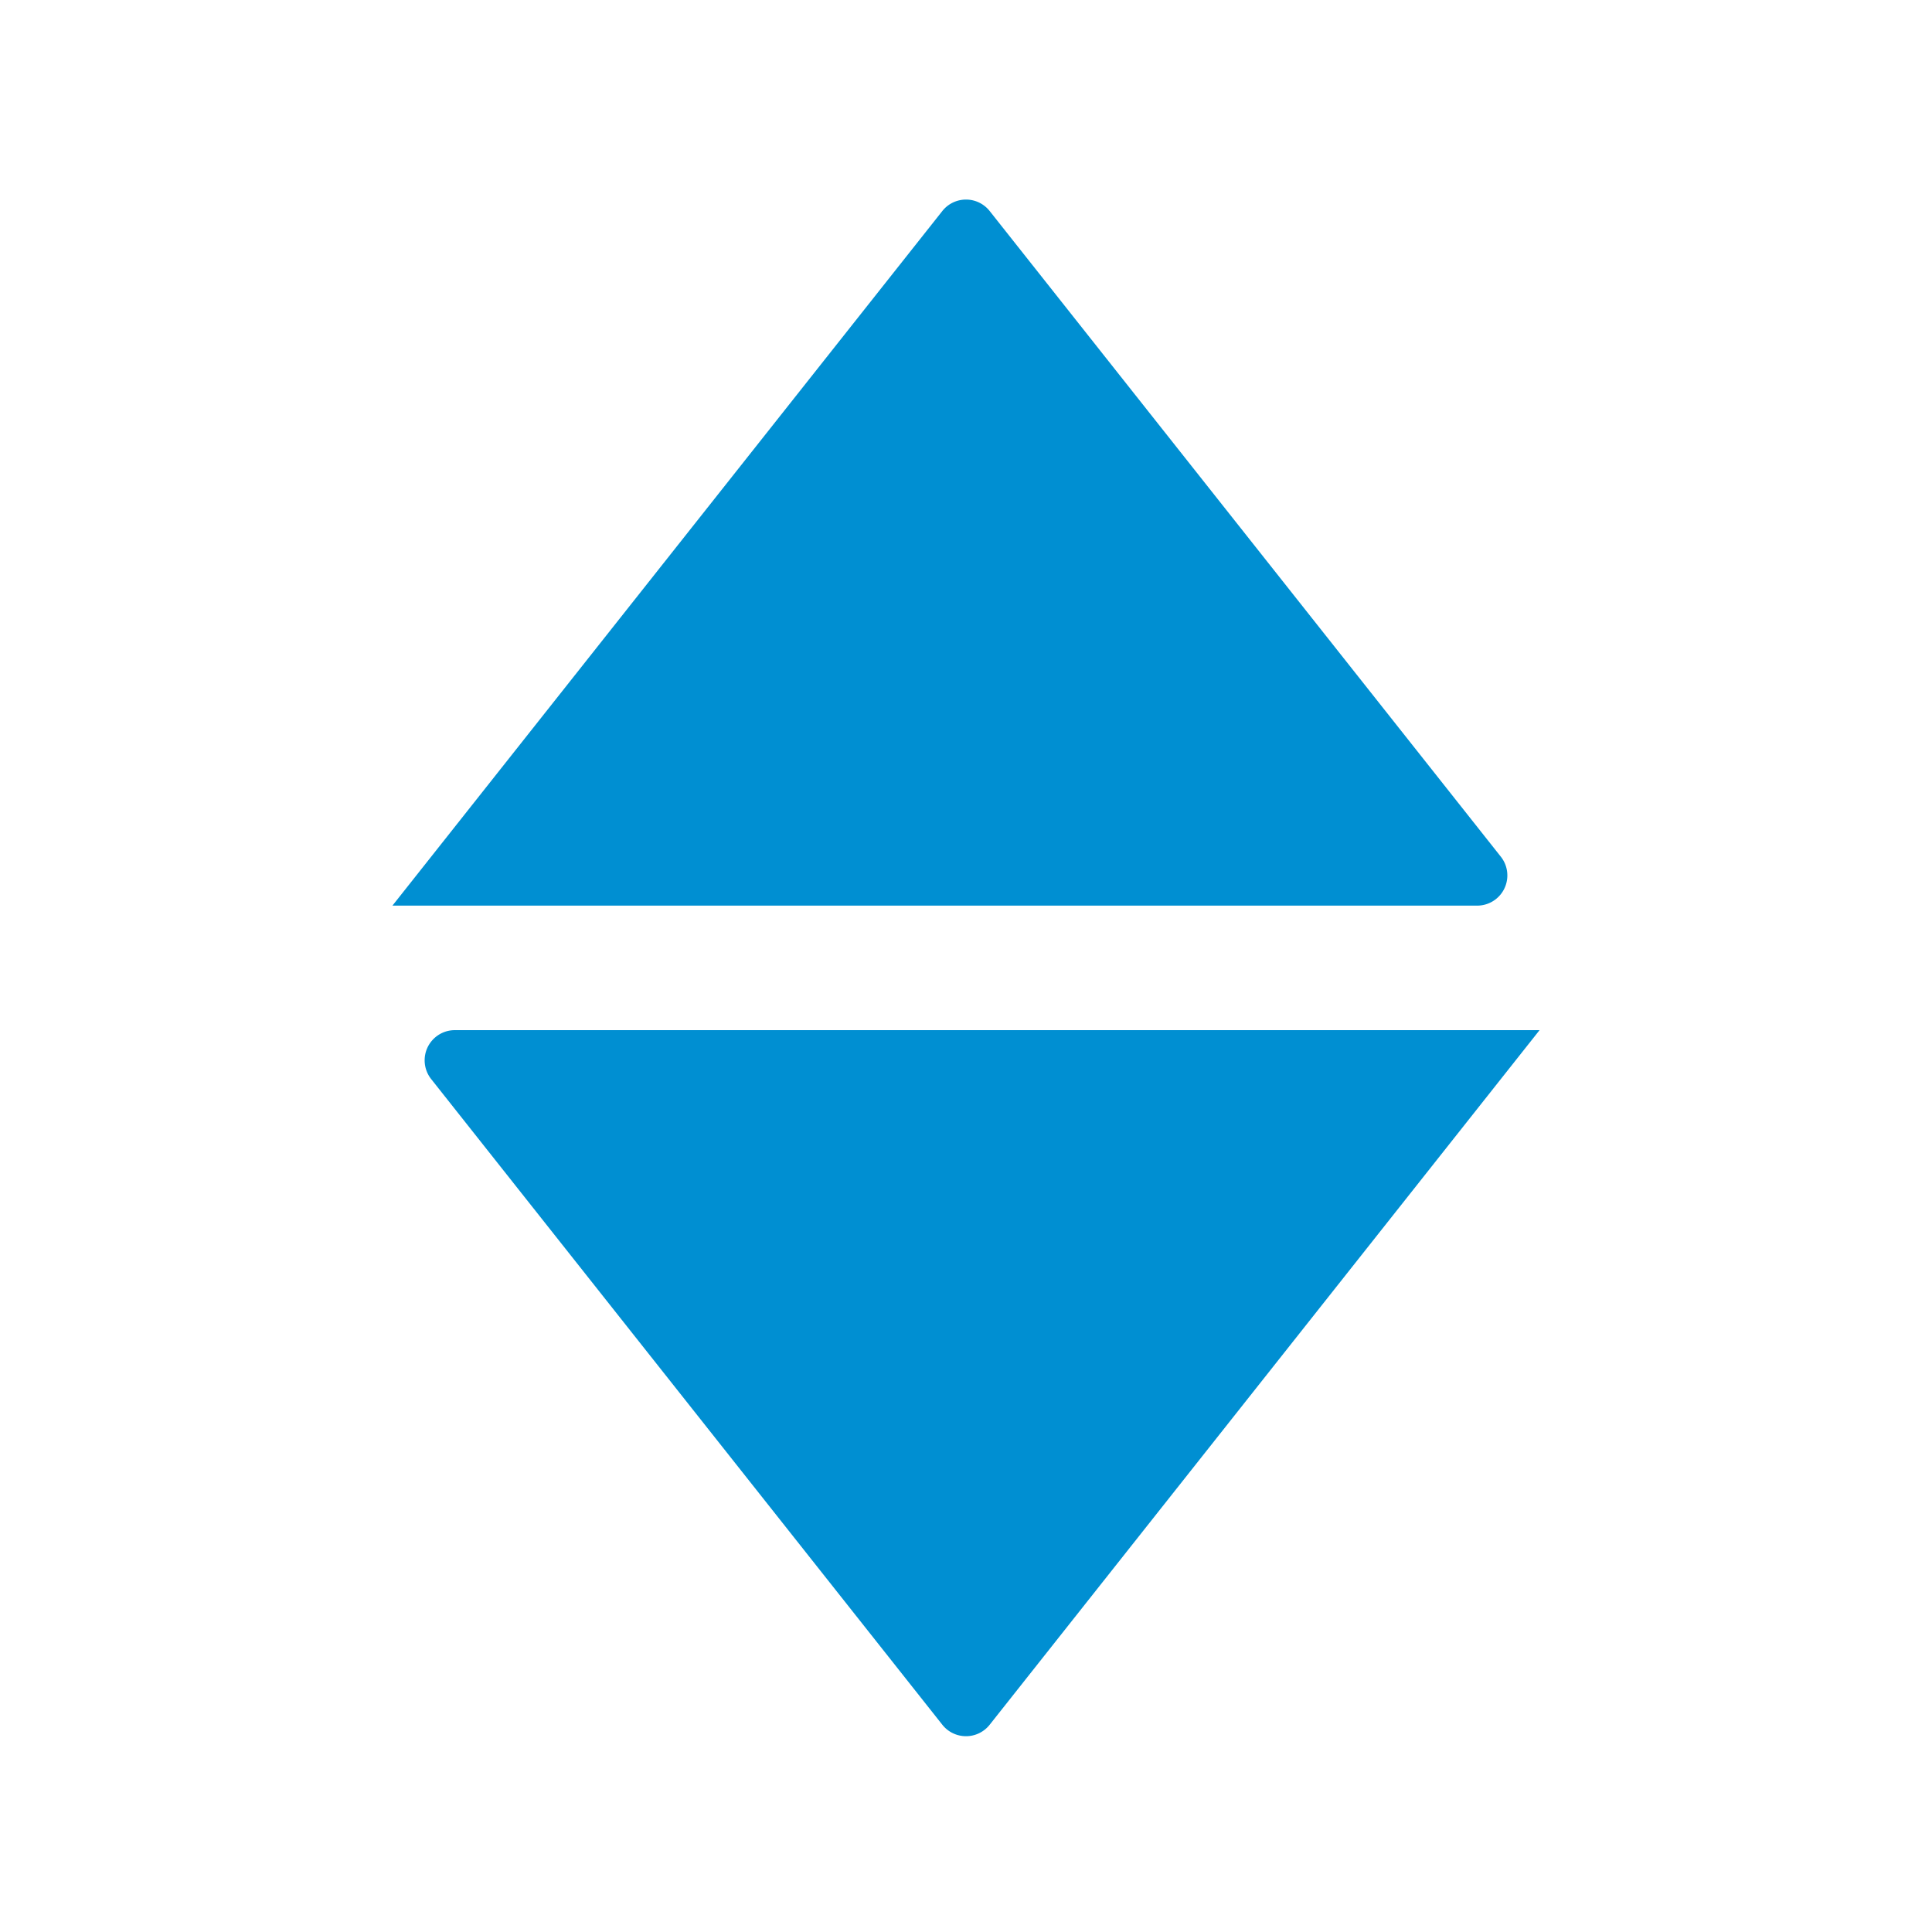 <svg class="svg-icon" style="width: 1em; height: 1em;vertical-align: middle;fill: #008fd2;overflow: hidden;" viewBox="0 0 1024 1024" version="1.1" xmlns="http://www.w3.org/2000/svg"><path d="M524.545 111.846L795.47 454.069c5.485 6.928 4.315 16.99-2.613 22.476a16 16 0 0 1-9.932 3.455H208l291.455-368.154c5.485-6.928 15.548-8.098 22.476-2.614a16 16 0 0 1 2.614 2.614z"  /><path d="M524.545 914.154L816 546H241.074c-8.837 0-16 7.163-16 16a16 16 0 0 0 3.455 9.931l270.926 342.223c5.485 6.928 15.548 8.098 22.476 2.614a16 16 0 0 0 2.614-2.614z"  /></svg>